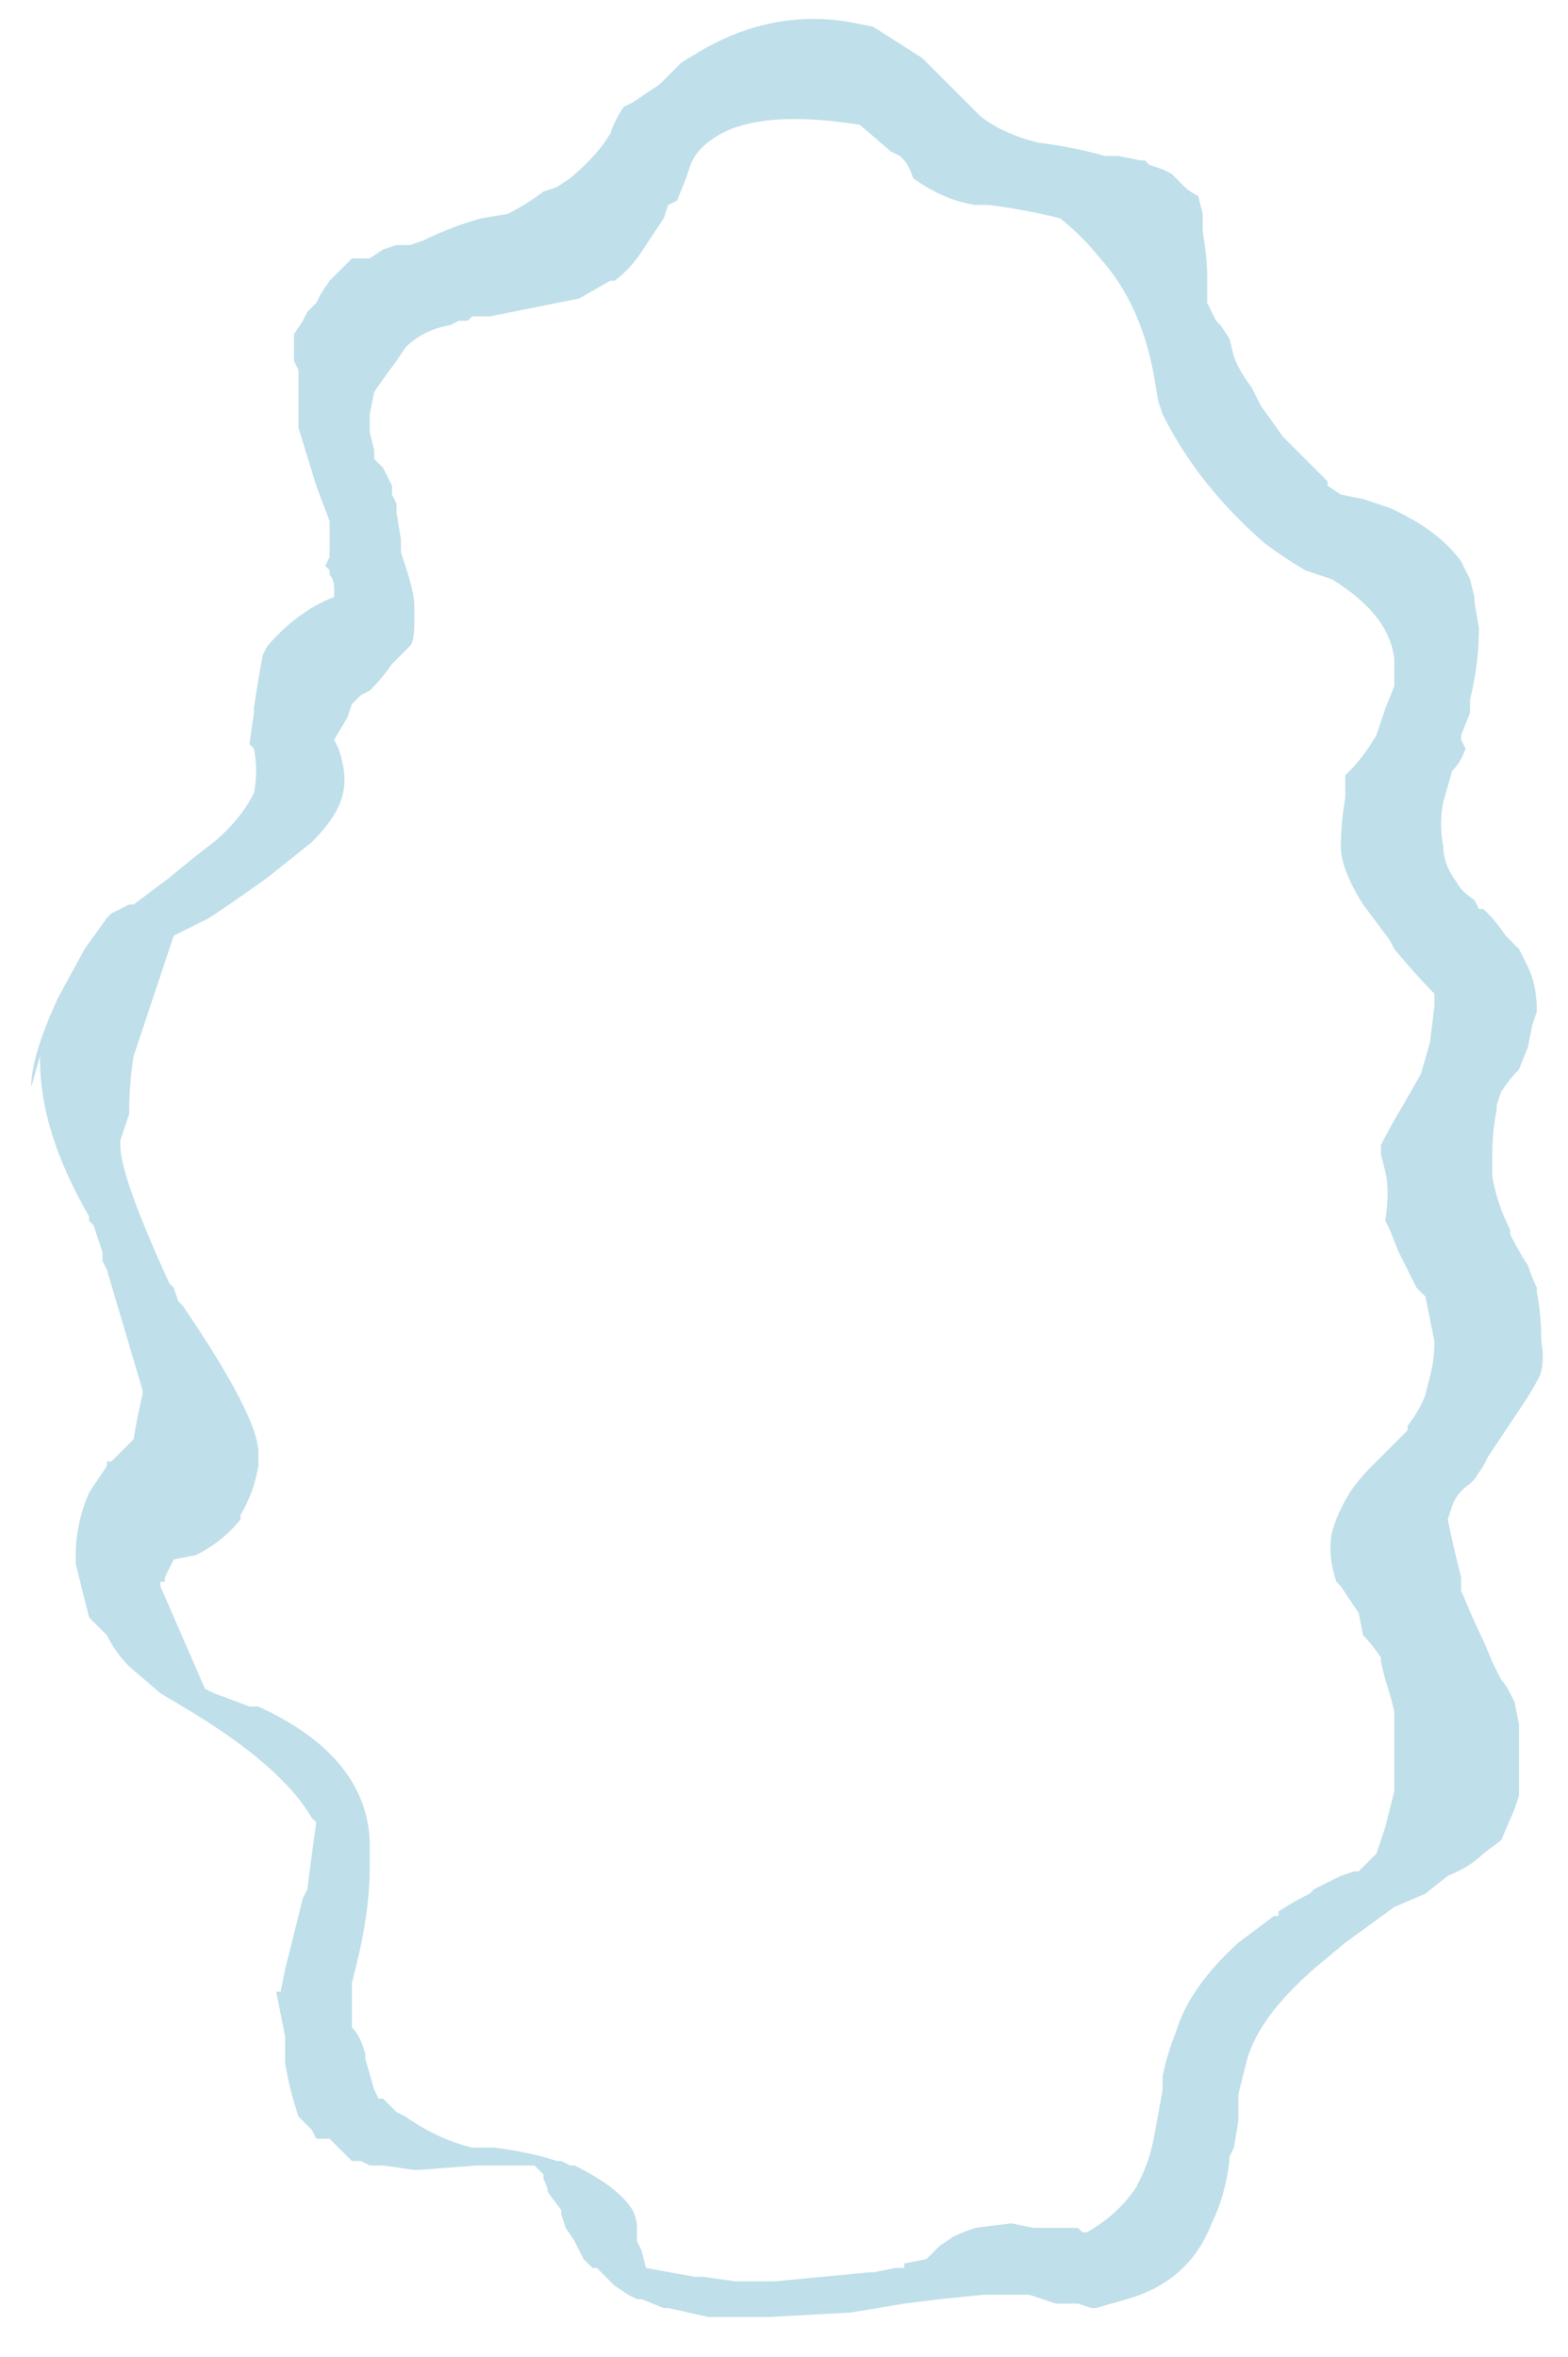 <?xml version="1.0" encoding="UTF-8" standalone="no"?>
<svg xmlns:ffdec="https://www.free-decompiler.com/flash" xmlns:xlink="http://www.w3.org/1999/xlink" ffdec:objectType="frame" height="185.15px" width="123.2px" xmlns="http://www.w3.org/2000/svg">
  <g transform="matrix(1.0, 0.0, 0.0, 1.0, 63.35, 93.1)">
    <use ffdec:characterId="363" height="26.3" transform="matrix(7.0, 0.0, 0.0, 7.0, -63.35, -92.05)" width="17.45" xlink:href="#morphshape0"/>
  </g>
  <defs>
    <g id="morphshape0" transform="matrix(1.0, 0.0, 0.0, 1.0, 9.05, 13.15)">
      <path d="M-7.7 -0.5 L-7.7 -0.5 -7.7 -0.45 Q-7.7 -0.1 -7.15 1.1 L-7.1 1.15 -7.05 1.3 -7.05 1.3 -7.0 1.35 Q-6.15 2.6 -6.15 3.0 L-6.15 3.05 -6.15 3.15 Q-6.2 3.45 -6.35 3.7 L-6.35 3.75 Q-6.55 4.0 -6.85 4.15 L-7.1 4.2 -7.2 4.4 -7.2 4.45 -7.25 4.45 -7.25 4.5 -6.75 5.65 -6.65 5.7 -6.65 5.7 -6.25 5.85 -6.2 5.85 -6.15 5.85 Q-4.95 6.4 -4.9 7.35 L-4.9 7.35 -4.9 7.4 -4.9 7.45 -4.9 7.65 -4.9 7.65 Q-4.9 8.15 -5.05 8.75 L-5.1 8.95 -5.1 8.95 Q-5.1 9.15 -5.1 9.4 L-5.1 9.45 Q-5.0 9.55 -4.95 9.75 L-4.95 9.75 -4.95 9.8 -4.85 10.15 -4.8 10.25 -4.8 10.25 -4.75 10.25 -4.6 10.4 -4.5 10.45 Q-4.15 10.7 -3.75 10.8 L-3.6 10.8 -3.5 10.8 Q-3.1 10.85 -2.8 10.95 L-2.75 10.95 -2.65 11.0 -2.6 11.0 Q-2.1 11.25 -1.95 11.5 -1.9 11.6 -1.9 11.7 L-1.9 11.85 -1.85 11.95 -1.8 12.15 -1.25 12.25 -1.2 12.25 -1.15 12.25 -1.15 12.25 -0.8 12.3 -0.75 12.3 -0.75 12.3 -0.7 12.3 -0.35 12.3 0.7 12.2 0.75 12.2 1.0 12.15 1.1 12.15 Q1.1 12.15 1.1 12.1 L1.35 12.05 1.35 12.05 1.5 11.9 1.65 11.8 Q1.75 11.75 1.9 11.7 L2.3 11.65 2.55 11.7 2.65 11.7 2.7 11.7 2.85 11.7 3.05 11.7 3.1 11.75 3.15 11.75 Q3.5 11.55 3.7 11.25 L3.75 11.15 Q3.85 10.95 3.9 10.7 L4.0 10.15 4.0 10.0 Q4.05 9.75 4.15 9.5 4.3 9.0 4.85 8.5 L5.25 8.2 5.3 8.2 5.3 8.15 Q5.45 8.05 5.65 7.95 L5.7 7.9 5.7 7.9 6.0 7.75 6.15 7.7 6.2 7.7 6.4 7.5 6.5 7.2 6.6 6.8 6.6 6.75 6.6 6.65 6.6 6.6 6.6 6.55 6.6 6.25 6.6 6.2 6.6 6.15 6.6 6.1 6.6 6.05 6.6 5.9 Q6.55 5.7 6.5 5.55 L6.45 5.35 6.45 5.3 Q6.35 5.15 6.25 5.05 L6.2 4.8 Q6.1 4.65 6.0 4.5 L5.95 4.45 Q5.85 4.15 5.9 3.9 5.95 3.7 6.1 3.45 6.2 3.3 6.35 3.15 L6.4 3.1 6.45 3.05 6.5 3.0 6.75 2.75 6.75 2.7 Q6.9 2.5 6.95 2.35 L7.0 2.15 Q7.05 1.95 7.05 1.8 L7.05 1.75 6.95 1.25 6.9 1.2 6.85 1.15 6.65 0.75 6.55 0.5 6.5 0.4 Q6.55 0.05 6.5 -0.15 L6.45 -0.35 6.45 -0.4 6.45 -0.45 Q6.55 -0.65 6.7 -0.9 L6.9 -1.25 7.0 -1.6 7.05 -2.0 7.05 -2.15 Q6.85 -2.35 6.6 -2.65 L6.6 -2.65 6.55 -2.75 6.25 -3.15 Q6.0 -3.55 6.0 -3.8 6.0 -4.05 6.05 -4.35 L6.05 -4.55 6.05 -4.6 6.1 -4.65 Q6.25 -4.8 6.4 -5.05 L6.45 -5.2 6.5 -5.35 6.6 -5.6 6.6 -5.9 Q6.55 -6.4 5.9 -6.8 L5.6 -6.9 Q5.35 -7.05 5.15 -7.2 4.4 -7.85 4.0 -8.65 L3.95 -8.8 3.95 -8.8 3.9 -9.1 Q3.75 -9.9 3.3 -10.4 3.1 -10.65 2.85 -10.85 2.45 -10.95 2.05 -11.0 L1.9 -11.0 Q1.55 -11.05 1.2 -11.3 L1.2 -11.3 Q1.15 -11.45 1.1 -11.5 L1.05 -11.55 0.95 -11.6 0.6 -11.9 Q-0.35 -12.05 -0.85 -11.85 -1.2 -11.7 -1.3 -11.45 L-1.3 -11.45 -1.35 -11.3 -1.45 -11.05 -1.55 -11.0 -1.6 -10.85 Q-1.7 -10.7 -1.8 -10.55 -1.95 -10.3 -2.15 -10.15 L-2.2 -10.15 -2.55 -9.95 Q-3.05 -9.85 -3.55 -9.75 L-3.75 -9.75 -3.8 -9.7 -3.9 -9.7 -4.0 -9.65 Q-4.3 -9.6 -4.5 -9.4 L-4.6 -9.25 Q-4.75 -9.05 -4.85 -8.9 L-4.9 -8.65 -4.9 -8.45 -4.85 -8.25 -4.85 -8.15 -4.75 -8.05 -4.65 -7.85 -4.65 -7.75 -4.6 -7.65 -4.6 -7.55 -4.55 -7.25 -4.55 -7.1 -4.5 -6.95 Q-4.4 -6.65 -4.4 -6.5 L-4.4 -6.3 Q-4.4 -6.1 -4.45 -6.05 L-4.55 -5.95 Q-4.6 -5.9 -4.65 -5.85 -4.75 -5.7 -4.9 -5.55 L-5.0 -5.5 -5.1 -5.4 -5.15 -5.25 -5.3 -5.0 -5.25 -4.9 Q-5.15 -4.6 -5.2 -4.4 -5.25 -4.15 -5.55 -3.85 L-6.05 -3.45 Q-6.4 -3.2 -6.7 -3.0 L-7.1 -2.8 -7.55 -1.45 Q-7.6 -1.15 -7.6 -0.8 M-8.6 -1.45 L-8.6 -1.4 -8.6 -1.4 Q-8.6 -0.6 -8.05 0.35 L-8.05 0.4 -8.05 0.4 -8.0 0.45 -7.9 0.75 -7.9 0.85 -7.85 0.95 -7.45 2.3 -7.45 2.35 Q-7.5 2.55 -7.55 2.85 L-7.6 2.9 -7.8 3.1 -7.85 3.1 -7.85 3.15 -8.05 3.45 Q-8.2 3.8 -8.2 4.15 L-8.2 4.25 -8.15 4.45 Q-8.1 4.65 -8.05 4.85 L-7.85 5.05 Q-7.75 5.25 -7.6 5.4 L-7.25 5.7 -7.0 5.85 Q-5.9 6.5 -5.55 7.1 L-5.5 7.15 Q-5.55 7.5 -5.6 7.9 L-5.65 8.0 -5.7 8.2 -5.85 8.8 -5.9 9.05 -5.95 9.05 Q-5.9 9.3 -5.85 9.55 L-5.85 9.7 -5.85 9.75 -5.85 9.8 -5.85 9.85 Q-5.8 10.15 -5.7 10.45 L-5.6 10.55 -5.55 10.6 -5.5 10.7 -5.5 10.7 -5.35 10.7 -5.1 10.95 -5.0 10.95 -4.9 11.0 -4.9 11.0 -4.75 11.0 -4.4 11.05 -4.35 11.05 -3.7 11.0 -3.35 11.0 -3.05 11.0 -3.0 11.05 -2.95 11.1 -2.95 11.15 -2.95 11.1 -2.95 11.15 Q-2.9 11.25 -2.9 11.3 L-2.75 11.5 -2.75 11.55 -2.7 11.7 -2.7 11.7 -2.7 11.7 -2.6 11.85 -2.5 12.05 -2.5 12.05 -2.4 12.15 -2.35 12.15 -2.15 12.35 -2.0 12.45 -1.9 12.5 -1.85 12.5 -1.6 12.6 -1.55 12.6 -1.1 12.7 -0.5 12.7 -0.4 12.7 0.5 12.65 1.1 12.55 1.5 12.5 2.0 12.45 2.15 12.45 2.5 12.45 2.8 12.55 3.05 12.55 3.2 12.6 3.25 12.6 3.6 12.5 Q4.3 12.3 4.55 11.65 4.7 11.35 4.75 10.95 L4.75 10.9 4.8 10.8 4.85 10.5 4.85 10.4 4.85 10.2 Q4.9 10.0 4.95 9.8 5.1 9.3 5.75 8.75 L6.05 8.5 6.6 8.1 6.95 7.95 7.2 7.75 Q7.45 7.65 7.6 7.5 L7.8 7.35 7.95 7.0 8.0 6.85 8.0 6.7 Q8.0 6.4 8.0 6.05 L7.95 5.8 7.9 5.7 Q7.85 5.6 7.8 5.55 L7.7 5.35 Q7.6 5.1 7.5 4.9 L7.35 4.55 7.35 4.4 7.35 4.4 Q7.25 4.0 7.2 3.75 L7.25 3.6 Q7.3 3.45 7.45 3.35 L7.5 3.3 7.6 3.15 7.65 3.05 Q7.85 2.75 8.05 2.45 8.15 2.3 8.2 2.2 8.3 2.05 8.25 1.75 8.25 1.45 8.2 1.2 L8.2 1.15 Q8.15 1.05 8.1 0.9 8.0 0.75 7.9 0.55 L7.9 0.5 7.9 0.5 Q7.75 0.2 7.7 -0.1 L7.7 -0.15 7.7 -0.35 Q7.7 -0.6 7.75 -0.85 L7.75 -0.9 7.8 -1.05 Q7.9 -1.2 8.0 -1.3 L8.1 -1.55 8.15 -1.8 8.15 -1.8 8.2 -1.95 Q8.2 -2.25 8.1 -2.45 L8.0 -2.65 7.9 -2.75 7.85 -2.8 Q7.75 -2.95 7.65 -3.05 L7.6 -3.1 7.55 -3.1 7.5 -3.2 Q7.35 -3.3 7.3 -3.4 7.15 -3.6 7.15 -3.8 7.1 -4.05 7.15 -4.3 L7.25 -4.65 Q7.35 -4.75 7.4 -4.9 L7.35 -5.0 7.35 -5.0 7.35 -5.05 7.45 -5.3 7.45 -5.45 Q7.55 -5.85 7.55 -6.25 L7.5 -6.55 7.5 -6.55 7.5 -6.6 7.45 -6.8 7.35 -7.0 Q7.1 -7.35 6.55 -7.6 L6.25 -7.7 6.0 -7.75 5.85 -7.85 5.85 -7.9 5.7 -8.05 5.35 -8.4 5.1 -8.75 5.0 -8.95 Q4.85 -9.15 4.8 -9.3 L4.75 -9.5 4.75 -9.5 4.65 -9.65 4.6 -9.7 4.5 -9.9 4.5 -10.05 4.5 -10.2 Q4.5 -10.4 4.45 -10.7 L4.45 -10.75 4.45 -10.9 4.4 -11.1 Q4.3 -11.15 4.25 -11.2 L4.1 -11.35 4.0 -11.4 3.85 -11.45 3.8 -11.5 3.75 -11.5 3.5 -11.55 3.35 -11.55 Q3.0 -11.65 2.6 -11.7 2.2 -11.8 1.95 -12.0 L1.8 -12.15 1.5 -12.45 1.35 -12.6 1.3 -12.65 0.75 -13.0 0.5 -13.05 Q-0.35 -13.2 -1.15 -12.75 L-1.4 -12.6 -1.65 -12.35 -1.95 -12.15 -2.05 -12.1 Q-2.15 -11.95 -2.2 -11.8 -2.35 -11.55 -2.65 -11.3 L-2.8 -11.2 -2.95 -11.15 Q-3.15 -11.0 -3.35 -10.9 L-3.65 -10.85 Q-4.0 -10.75 -4.3 -10.6 L-4.45 -10.55 -4.6 -10.55 -4.75 -10.5 -4.9 -10.4 -5.1 -10.4 -5.15 -10.35 -5.2 -10.3 -5.35 -10.15 -5.45 -10.0 -5.5 -9.9 -5.6 -9.8 -5.65 -9.7 -5.75 -9.55 -5.75 -9.5 -5.75 -9.45 -5.75 -9.25 -5.75 -9.25 -5.7 -9.15 -5.7 -9.15 -5.7 -9.05 -5.7 -8.9 -5.7 -8.85 -5.7 -8.6 -5.7 -8.5 -5.5 -7.85 -5.35 -7.45 -5.35 -7.05 -5.4 -6.95 -5.35 -6.9 -5.35 -6.85 Q-5.3 -6.8 -5.3 -6.7 L-5.3 -6.6 Q-5.7 -6.45 -6.05 -6.05 L-6.1 -5.95 Q-6.15 -5.7 -6.2 -5.35 L-6.2 -5.3 -6.25 -4.95 -6.2 -4.9 Q-6.15 -4.65 -6.2 -4.4 -6.35 -4.1 -6.65 -3.85 -6.85 -3.7 -7.15 -3.45 -7.35 -3.3 -7.55 -3.15 L-7.6 -3.15 -7.8 -3.05 -7.85 -3.0 -8.1 -2.65 -8.4 -2.1 Q-8.7 -1.45 -8.7 -1.1" fill="#bfdfea" fill-rule="evenodd" stroke="none"/>
      <path d="M-8.7 -1.1 Q-8.7 -1.45 -8.4 -2.1 L-8.1 -2.65 -7.85 -3.0 -7.8 -3.05 -7.6 -3.15 -7.55 -3.15 Q-7.35 -3.3 -7.15 -3.45 -6.85 -3.7 -6.65 -3.85 -6.35 -4.1 -6.2 -4.4 -6.15 -4.65 -6.2 -4.9 L-6.25 -4.95 -6.2 -5.3 -6.2 -5.35 Q-6.15 -5.7 -6.1 -5.95 L-6.05 -6.05 Q-5.7 -6.45 -5.3 -6.6 L-5.3 -6.7 Q-5.3 -6.8 -5.35 -6.85 L-5.35 -6.9 -5.4 -6.95 -5.35 -7.05 -5.35 -7.45 -5.5 -7.85 -5.7 -8.5 -5.7 -8.6 -5.7 -8.85 -5.7 -8.9 -5.7 -9.05 -5.7 -9.15 -5.7 -9.15 -5.75 -9.25 -5.75 -9.25 -5.75 -9.45 -5.75 -9.5 -5.75 -9.55 -5.65 -9.7 -5.6 -9.8 -5.5 -9.9 -5.45 -10.0 -5.35 -10.15 -5.2 -10.3 -5.15 -10.35 -5.1 -10.4 -4.9 -10.4 -4.75 -10.5 -4.6 -10.55 -4.45 -10.55 -4.3 -10.6 Q-4.0 -10.75 -3.65 -10.85 L-3.35 -10.9 Q-3.15 -11.0 -2.95 -11.15 L-2.8 -11.2 -2.65 -11.3 Q-2.35 -11.55 -2.2 -11.8 -2.15 -11.95 -2.05 -12.1 L-1.95 -12.15 -1.65 -12.35 -1.4 -12.6 -1.15 -12.75 Q-0.35 -13.2 0.5 -13.05 L0.75 -13.0 1.3 -12.65 1.35 -12.6 1.5 -12.45 1.8 -12.15 1.95 -12.0 Q2.2 -11.8 2.6 -11.7 3.0 -11.65 3.35 -11.55 L3.5 -11.55 3.75 -11.5 3.8 -11.5 3.85 -11.45 4.0 -11.4 4.1 -11.35 4.25 -11.2 Q4.3 -11.15 4.4 -11.1 L4.45 -10.9 4.45 -10.75 4.45 -10.7 Q4.5 -10.4 4.5 -10.2 L4.5 -10.05 4.5 -9.9 4.6 -9.7 4.65 -9.65 4.75 -9.5 4.75 -9.5 4.8 -9.3 Q4.85 -9.15 5.0 -8.95 L5.1 -8.75 5.35 -8.4 5.7 -8.05 5.85 -7.9 5.85 -7.85 6.0 -7.75 6.25 -7.7 6.55 -7.6 Q7.1 -7.35 7.35 -7.0 L7.45 -6.8 7.5 -6.6 7.5 -6.55 7.5 -6.55 7.55 -6.25 Q7.55 -5.85 7.45 -5.45 L7.45 -5.3 7.35 -5.05 7.35 -5.0 7.35 -5.0 7.4 -4.9 Q7.35 -4.75 7.25 -4.65 L7.15 -4.3 Q7.1 -4.05 7.15 -3.8 7.15 -3.6 7.3 -3.4 7.35 -3.3 7.5 -3.2 L7.55 -3.1 7.6 -3.1 7.65 -3.05 Q7.75 -2.95 7.85 -2.8 L7.9 -2.75 8.0 -2.65 8.1 -2.45 Q8.2 -2.25 8.2 -1.95 L8.15 -1.8 8.15 -1.8 8.1 -1.55 8.0 -1.3 Q7.9 -1.2 7.8 -1.05 L7.75 -0.9 7.75 -0.85 Q7.7 -0.6 7.7 -0.35 L7.7 -0.15 7.7 -0.1 Q7.75 0.2 7.9 0.5 L7.9 0.5 7.9 0.55 Q8.0 0.75 8.1 0.9 8.15 1.05 8.2 1.15 L8.2 1.2 Q8.25 1.45 8.25 1.75 8.3 2.05 8.2 2.2 8.15 2.3 8.05 2.45 7.85 2.75 7.65 3.05 L7.6 3.15 7.5 3.3 7.45 3.35 Q7.3 3.45 7.25 3.6 L7.2 3.75 Q7.25 4.0 7.35 4.4 L7.35 4.4 7.35 4.55 7.5 4.9 Q7.6 5.1 7.7 5.35 L7.8 5.55 Q7.85 5.6 7.9 5.7 L7.95 5.8 8.0 6.05 Q8.0 6.4 8.0 6.7 L8.0 6.85 7.95 7.0 7.8 7.35 7.6 7.5 Q7.45 7.65 7.2 7.75 L6.95 7.95 6.6 8.1 6.05 8.5 5.75 8.75 Q5.1 9.3 4.95 9.8 4.9 10.0 4.85 10.2 L4.85 10.4 4.85 10.5 4.8 10.8 4.75 10.9 4.75 10.95 Q4.7 11.35 4.55 11.65 4.3 12.3 3.6 12.5 L3.25 12.6 3.2 12.6 3.05 12.55 2.8 12.55 2.5 12.45 2.15 12.45 2.0 12.45 1.5 12.5 1.1 12.55 0.5 12.65 -0.4 12.7 -0.5 12.7 -1.1 12.7 -1.55 12.6 -1.6 12.6 -1.85 12.5 -1.9 12.5 -2.0 12.45 -2.15 12.35 -2.35 12.15 -2.4 12.15 -2.5 12.05 -2.5 12.05 -2.6 11.85 -2.7 11.7 -2.7 11.7 -2.7 11.7 -2.75 11.55 -2.75 11.5 -2.9 11.3 Q-2.9 11.25 -2.95 11.15 L-2.95 11.1 -2.95 11.15 -2.95 11.1 -3.0 11.05 -3.05 11.0 -3.35 11.0 -3.7 11.0 -4.35 11.05 -4.4 11.05 -4.75 11.0 -4.9 11.0 -4.9 11.0 -5.0 10.95 -5.1 10.95 -5.35 10.7 -5.5 10.7 -5.5 10.7 -5.55 10.6 -5.6 10.55 -5.7 10.45 Q-5.8 10.15 -5.85 9.85 L-5.85 9.8 -5.85 9.75 -5.85 9.7 -5.85 9.55 Q-5.9 9.3 -5.95 9.05 L-5.9 9.05 -5.85 8.8 -5.7 8.2 -5.65 8.0 -5.6 7.9 Q-5.55 7.5 -5.5 7.15 L-5.55 7.1 Q-5.9 6.5 -7.0 5.85 L-7.25 5.7 -7.6 5.4 Q-7.75 5.25 -7.85 5.05 L-8.05 4.85 Q-8.1 4.65 -8.15 4.45 L-8.2 4.25 -8.2 4.15 Q-8.2 3.8 -8.05 3.45 L-7.85 3.15 -7.85 3.1 -7.8 3.1 -7.6 2.9 -7.55 2.85 Q-7.5 2.55 -7.45 2.35 L-7.45 2.3 -7.85 0.95 -7.9 0.85 -7.9 0.75 -8.0 0.45 -8.05 0.4 -8.05 0.4 -8.05 0.35 Q-8.6 -0.6 -8.6 -1.4 L-8.6 -1.4 -8.6 -1.45 M-7.6 -0.8 Q-7.6 -1.15 -7.55 -1.45 L-7.1 -2.8 -6.7 -3.0 Q-6.4 -3.2 -6.05 -3.45 L-5.55 -3.85 Q-5.25 -4.15 -5.2 -4.4 -5.15 -4.6 -5.25 -4.9 L-5.3 -5.0 -5.15 -5.25 -5.1 -5.4 -5.0 -5.5 -4.9 -5.55 Q-4.75 -5.7 -4.65 -5.85 -4.6 -5.9 -4.55 -5.95 L-4.45 -6.05 Q-4.4 -6.1 -4.4 -6.3 L-4.4 -6.5 Q-4.4 -6.65 -4.5 -6.95 L-4.55 -7.1 -4.55 -7.25 -4.6 -7.55 -4.6 -7.65 -4.65 -7.75 -4.65 -7.85 -4.75 -8.05 -4.85 -8.15 -4.85 -8.25 -4.9 -8.45 -4.9 -8.65 -4.85 -8.9 Q-4.75 -9.05 -4.6 -9.25 L-4.5 -9.4 Q-4.3 -9.6 -4.0 -9.65 L-3.9 -9.7 -3.8 -9.7 -3.75 -9.75 -3.55 -9.75 Q-3.05 -9.85 -2.55 -9.95 L-2.2 -10.15 -2.15 -10.15 Q-1.95 -10.3 -1.8 -10.55 -1.7 -10.7 -1.6 -10.85 L-1.55 -11.0 -1.45 -11.05 -1.35 -11.3 -1.3 -11.45 -1.3 -11.45 Q-1.2 -11.7 -0.85 -11.85 -0.35 -12.05 0.6 -11.9 L0.95 -11.6 1.05 -11.55 1.1 -11.5 Q1.15 -11.45 1.2 -11.3 L1.2 -11.3 Q1.55 -11.05 1.9 -11.0 L2.05 -11.0 Q2.45 -10.95 2.85 -10.85 3.1 -10.65 3.3 -10.4 3.75 -9.9 3.9 -9.1 L3.95 -8.8 3.95 -8.8 4.0 -8.65 Q4.4 -7.85 5.15 -7.2 5.35 -7.05 5.6 -6.9 L5.9 -6.8 Q6.55 -6.4 6.6 -5.9 L6.6 -5.6 6.5 -5.35 6.45 -5.2 6.4 -5.05 Q6.25 -4.8 6.1 -4.65 L6.05 -4.6 6.05 -4.55 6.05 -4.35 Q6.0 -4.05 6.0 -3.8 6.0 -3.55 6.25 -3.15 L6.55 -2.75 6.6 -2.65 6.6 -2.65 Q6.85 -2.35 7.05 -2.15 L7.05 -2.0 7.0 -1.6 6.9 -1.25 6.7 -0.9 Q6.55 -0.65 6.45 -0.45 L6.45 -0.4 6.45 -0.35 6.5 -0.15 Q6.55 0.05 6.5 0.4 L6.55 0.5 6.65 0.75 6.85 1.15 6.9 1.2 6.95 1.25 7.05 1.75 7.05 1.8 Q7.05 1.95 7.0 2.15 L6.95 2.35 Q6.9 2.5 6.75 2.7 L6.75 2.75 6.5 3.0 6.45 3.05 6.4 3.1 6.35 3.15 Q6.2 3.3 6.1 3.45 5.95 3.7 5.9 3.9 5.85 4.15 5.95 4.45 L6.0 4.5 Q6.1 4.65 6.2 4.8 L6.25 5.05 Q6.35 5.15 6.45 5.3 L6.45 5.35 6.5 5.55 Q6.55 5.7 6.6 5.9 L6.6 6.05 6.6 6.1 6.6 6.15 6.6 6.2 6.6 6.25 6.6 6.55 6.6 6.6 6.6 6.65 6.6 6.75 6.6 6.8 6.5 7.2 6.4 7.5 6.2 7.7 6.15 7.7 6.0 7.75 5.7 7.9 5.7 7.9 5.65 7.95 Q5.45 8.05 5.3 8.15 L5.3 8.2 5.25 8.2 4.85 8.5 Q4.3 9.0 4.15 9.5 4.05 9.75 4.0 10.0 L4.0 10.15 3.9 10.7 Q3.85 10.95 3.75 11.15 L3.7 11.25 Q3.5 11.55 3.15 11.75 L3.1 11.75 3.05 11.7 2.85 11.7 2.7 11.7 2.65 11.7 2.55 11.7 2.3 11.65 1.9 11.7 Q1.75 11.75 1.65 11.8 L1.5 11.9 1.35 12.05 1.35 12.05 1.1 12.1 Q1.1 12.15 1.1 12.15 L1.0 12.15 0.75 12.2 0.7 12.2 -0.35 12.3 -0.7 12.3 -0.75 12.3 -0.75 12.3 -0.8 12.3 -1.15 12.25 -1.15 12.25 -1.2 12.25 -1.25 12.25 -1.8 12.15 -1.85 11.95 -1.9 11.85 -1.9 11.7 Q-1.9 11.6 -1.95 11.5 -2.1 11.25 -2.6 11.0 L-2.65 11.0 -2.75 10.95 -2.8 10.95 Q-3.1 10.85 -3.5 10.8 L-3.6 10.8 -3.75 10.8 Q-4.15 10.7 -4.5 10.45 L-4.6 10.4 -4.75 10.25 -4.8 10.25 -4.8 10.25 -4.85 10.15 -4.95 9.8 -4.95 9.75 -4.95 9.75 Q-5.0 9.55 -5.1 9.45 L-5.1 9.4 Q-5.1 9.15 -5.1 8.95 L-5.1 8.95 -5.05 8.75 Q-4.9 8.15 -4.9 7.65 L-4.9 7.65 -4.9 7.45 -4.9 7.4 -4.9 7.35 -4.9 7.35 Q-4.95 6.4 -6.15 5.85 L-6.2 5.85 -6.25 5.85 -6.65 5.7 -6.65 5.7 -6.75 5.65 -7.25 4.5 -7.25 4.45 -7.2 4.45 -7.2 4.4 -7.1 4.2 -6.85 4.15 Q-6.55 4.0 -6.35 3.75 L-6.35 3.7 Q-6.2 3.45 -6.15 3.15 L-6.15 3.05 -6.15 3.0 Q-6.15 2.6 -7.0 1.35 L-7.05 1.3 -7.05 1.3 -7.1 1.15 -7.15 1.1 Q-7.7 -0.1 -7.7 -0.45 L-7.7 -0.5 -7.7 -0.5 M-0.25 -2.3 L-0.25 -2.6 0.0 -3.2 0.4 -3.6 0.6 -3.8 Q0.7 -3.9 0.75 -4.0 0.8 -4.1 0.8 -4.25 L0.8 -4.25 0.9 -4.35 0.9 -4.4 0.95 -4.45 Q1.05 -4.55 1.1 -4.65 L1.1 -4.7 Q1.1 -4.75 1.1 -4.85 1.1 -4.95 1.05 -5.1 L1.05 -5.25 1.05 -5.35 1.05 -5.4 1.0 -5.6 1.0 -5.65 Q1.0 -5.7 1.0 -5.75 1.0 -5.85 1.1 -5.9 L1.25 -6.0 Q1.35 -6.1 1.55 -6.15 L1.6 -6.15 1.8 -6.2 Q2.0 -6.25 2.2 -6.3 L2.3 -6.5 Q2.3 -6.55 2.35 -6.75 2.45 -6.95 2.55 -7.05 3.0 -7.4 3.9 -7.05 L3.9 -7.05 Q3.9 -7.05 3.9 -6.95 L3.9 -6.95 Q4.1 -6.95 4.3 -6.85 5.05 -6.55 5.25 -6.0 5.25 -5.9 5.4 -5.75 5.6 -5.55 5.95 -5.2 6.55 -4.65 6.6 -4.3 L6.6 -4.2 6.6 -4.1 Q6.6 -4.05 6.45 -3.85 L6.45 -3.8 6.45 -3.7 Q6.45 -3.4 6.6 -3.15 6.65 -3.0 6.65 -2.9 L6.65 -2.9 Q6.9 -2.7 6.9 -2.4 6.9 -2.3 6.8 -2.05 L6.7 -1.85 6.7 -1.8 6.7 -1.7 Q6.7 -1.6 6.6 -1.45 L6.6 -1.4 Q6.6 -1.25 6.65 -1.1 L6.7 -1.05 6.8 -0.8 6.8 -0.65 6.8 -0.6 Q6.8 -0.45 6.65 -0.2 L6.65 -0.2 6.65 -0.2 6.55 -0.05 Q6.35 0.15 6.35 0.35 L6.35 0.35 Q6.35 0.55 6.5 0.75 L6.5 0.85 Q6.55 0.9 6.6 1.0 L6.6 1.15 6.6 1.3 6.6 1.3 6.6 1.3 6.6 1.35 6.6 1.35 Q6.6 1.6 6.5 1.75 L6.45 1.85 6.35 1.95 6.35 1.95 Q6.25 1.95 6.15 2.0 L6.15 2.0 5.95 2.1 Q5.55 2.4 5.5 2.7 L5.5 2.75 Q5.45 2.95 5.3 3.2 L5.3 3.2 4.95 3.55 4.9 3.6 4.9 3.6 4.9 3.6 4.6 3.65 Q4.5 3.65 4.4 3.65 L4.3 3.7 Q4.25 3.7 4.15 3.75 L4.05 3.75 4.05 3.75 3.4 3.8 3.4 3.8 3.25 3.8 3.25 3.8 3.25 3.8 3.25 3.8 Q3.05 3.8 2.85 3.7 L2.8 3.65 Q2.8 3.6 2.8 3.55 2.7 3.45 2.45 3.3 L2.45 3.3 Q2.3 3.25 2.1 3.2 L2.05 3.2 Q1.85 3.1 1.65 2.95 L1.55 2.9 1.55 2.9 1.55 2.85 1.5 2.65 1.5 2.65 1.45 2.5 1.4 2.3 1.4 2.3 1.4 2.25 Q1.45 2.0 1.45 1.75 L1.45 1.65 1.45 1.6 Q1.4 1.1 0.9 0.8 L0.9 0.8 0.7 0.7 0.7 0.7 0.5 0.2 0.5 0.2 0.5 0.2 0.55 0.1 0.65 0.05 Q0.75 -0.05 0.8 -0.15 0.85 -0.3 0.85 -0.45 L0.85 -0.5 Q0.85 -0.7 0.5 -1.3 L0.5 -1.3 0.45 -1.4 Q0.2 -1.95 0.2 -2.15 L0.2 -2.15 0.15 -2.25" fill="none" stroke="#000000" stroke-linecap="round" stroke-linejoin="round" stroke-opacity="0.0" stroke-width="0.0"/>
    </g>
  </defs>
</svg>
